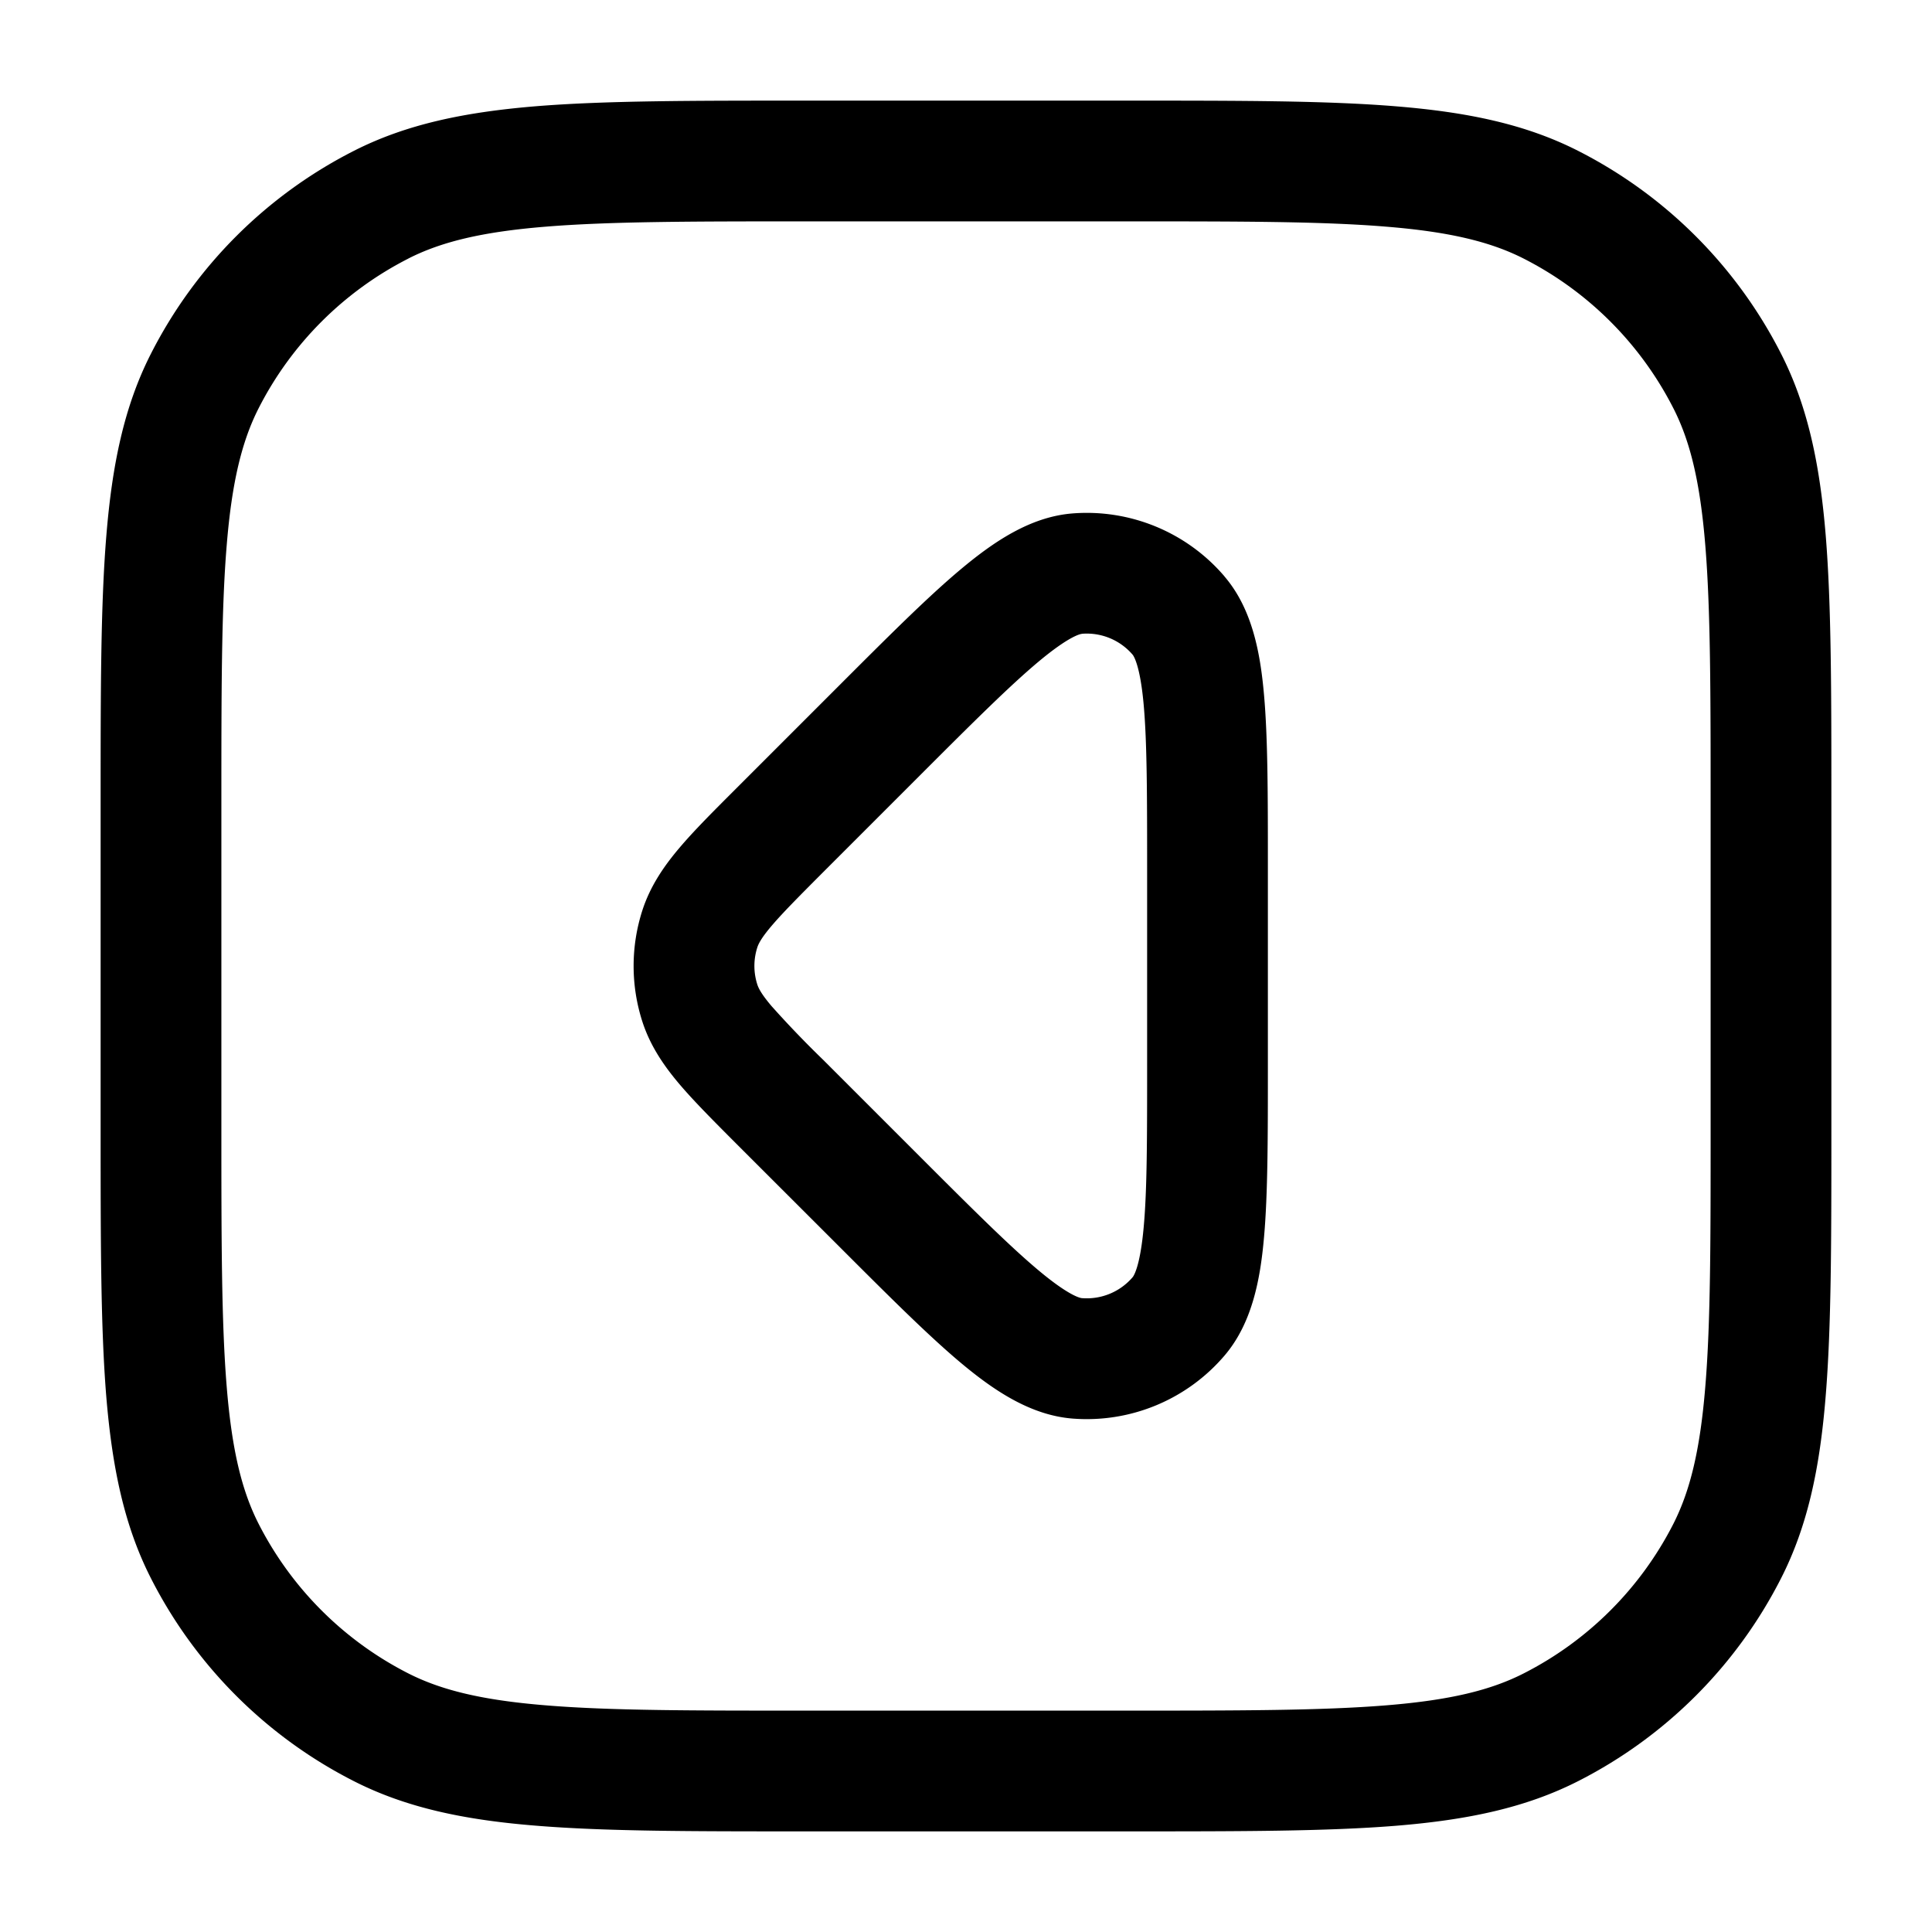 <svg xmlns="http://www.w3.org/2000/svg" width="24" height="24" fill="currentColor" viewBox="0 0 24 24">
  <path fill-rule="evenodd" d="M10 1.25h-.034c-1.371 0-2.447 0-3.311.07-.88.073-1.607.221-2.265.557A5.75 5.75 0 001.877 4.39c-.336.658-.484 1.385-.556 2.265-.071.864-.071 1.94-.071 3.311v4.068c0 1.371 0 2.447.07 3.311.073.88.221 1.607.557 2.265a5.75 5.75 0 002.513 2.513c.658.336 1.385.485 2.265.556.864.071 1.94.071 3.311.071h4.068c1.371 0 2.447 0 3.311-.07.88-.072 1.607-.221 2.265-.557a5.75 5.75 0 002.513-2.513c.336-.658.485-1.385.556-2.265.071-.864.071-1.94.071-3.311V9.966c0-1.371 0-2.447-.07-3.311-.072-.88-.221-1.607-.557-2.265a5.75 5.75 0 00-2.513-2.513c-.658-.336-1.385-.484-2.265-.556-.864-.071-1.94-.071-3.311-.071H10zM5.07 3.213c.412-.21.92-.333 1.707-.397.796-.065 1.81-.066 3.223-.066h4c1.412 0 2.427 0 3.223.066.787.064 1.295.188 1.706.397a4.25 4.25 0 011.858 1.858c.21.411.333.919.397 1.706.065.796.066 1.81.066 3.223v4c0 1.412 0 2.427-.066 3.223-.064.787-.188 1.295-.397 1.707a4.25 4.25 0 01-1.858 1.857c-.411.21-.919.333-1.706.397-.796.065-1.81.066-3.223.066h-4c-1.413 0-2.427 0-3.223-.066-.787-.064-1.295-.188-1.706-.397a4.25 4.25 0 01-1.858-1.857c-.21-.412-.333-.92-.397-1.707-.065-.796-.066-1.81-.066-3.223v-4c0-1.413 0-2.427.066-3.223.064-.787.188-1.295.397-1.706a4.25 4.25 0 011.858-1.858zm8.371 4.66a.75.75 0 01.63.261c.014.018.094.139.137.63.041.465.042 1.107.042 2.03v2.412c0 .924 0 1.565-.042 2.03-.043.491-.123.612-.138.63a.75.75 0 01-.629.26c-.023-.001-.164-.03-.542-.347-.358-.3-.813-.753-1.466-1.406l-1.206-1.206a12.786 12.786 0 01-.64-.666c-.133-.156-.166-.23-.179-.27a.75.75 0 010-.463c.013-.04.046-.113.179-.269.138-.162.335-.36.64-.666l1.206-1.206c.653-.653 1.108-1.106 1.466-1.406.378-.316.519-.346.542-.347zm1.77-.713a2.25 2.25 0 00-1.888-.782c-.528.042-.984.356-1.387.693-.416.348-.917.85-1.536 1.469l-.027.027-1.206 1.206-.02.02c-.28.28-.521.52-.704.736-.192.226-.363.473-.462.776a2.25 2.25 0 000 1.39c.099.303.27.55.462.776.183.215.424.456.703.736l.02.02 1.207 1.206.027.027c.62.62 1.12 1.121 1.536 1.47.403.337.86.65 1.387.692a2.25 2.25 0 001.888-.782c.344-.403.445-.947.491-1.47.048-.54.048-1.25.048-2.126V10.756c0-.876 0-1.585-.048-2.125-.046-.524-.147-1.068-.491-1.47z"/>
</svg>
